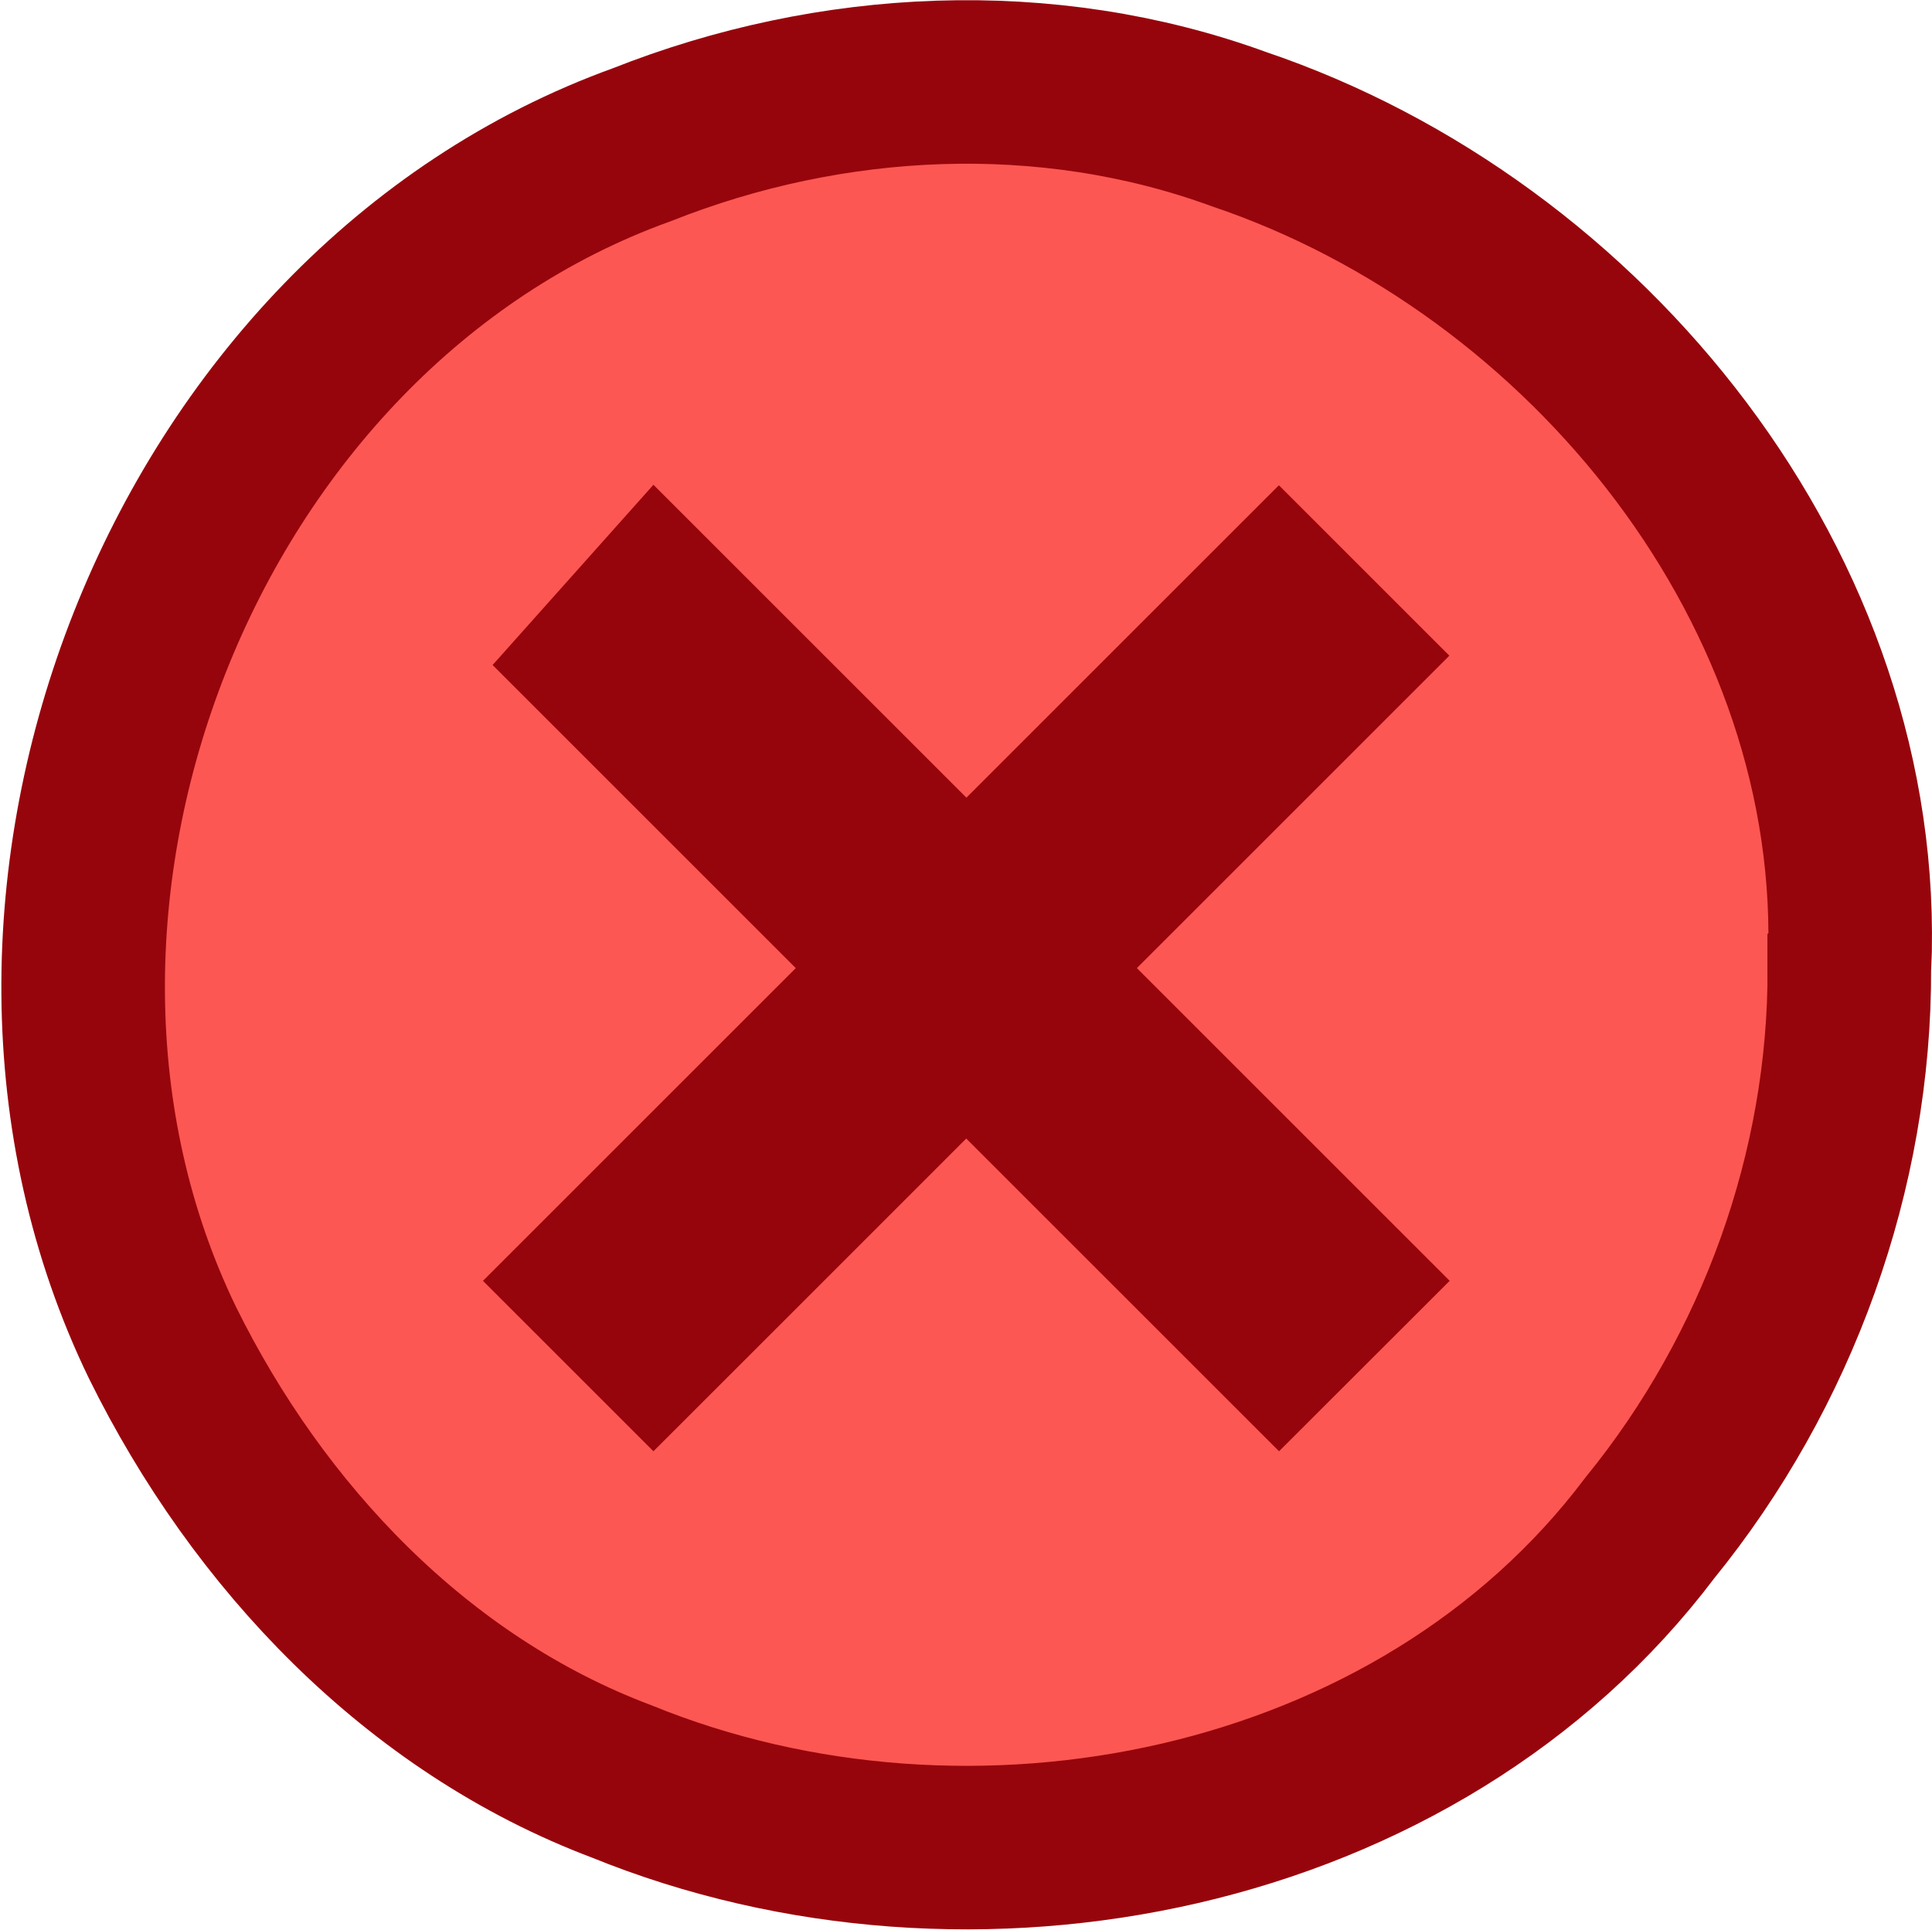 <?xml version="1.0" encoding="UTF-8" standalone="no"?>
<svg id="svg2" xmlns:rdf="http://www.w3.org/1999/02/22-rdf-syntax-ns#" xmlns="http://www.w3.org/2000/svg" height="12.004" width="12.013" version="1.1" xmlns:cc="http://creativecommons.org/ns#" xmlns:dc="http://purl.org/dc/elements/1.1/" viewBox="0 0 12.013 12.004">
 <path id="path3344" d="m11.5 6.021c0.104-2.342-1.629-4.485-3.797-5.218-1.197-0.437-2.534-0.37-3.712 0.097-2.863 1.033-4.299 4.729-2.981 7.45 0.595 1.206 1.581 2.25 2.857 2.73 2.169 0.883 4.95 0.337 6.392-1.578 0.793-0.975 1.245-2.222 1.24-3.48z" fill-rule="evenodd" stroke="#97050c" stroke-width="1.017" fill="#fc5753"/>
 <path id="rect4167" d="m4.063 3.015-1 1.121 1.885 1.885l-1.945 1.945 1.06 1.06c0.649-0.648 1.297-1.297 1.945-1.945 0.648 0.648 1.297 1.297 1.945 1.945l1.061-1.06c-0.648-0.648-1.297-1.297-1.945-1.945l1.943-1.943-1.06-1.06c-0.648 0.648-1.296 1.296-1.943 1.943l-1.945-1.945z" fill="#97050c"/>
</svg>
